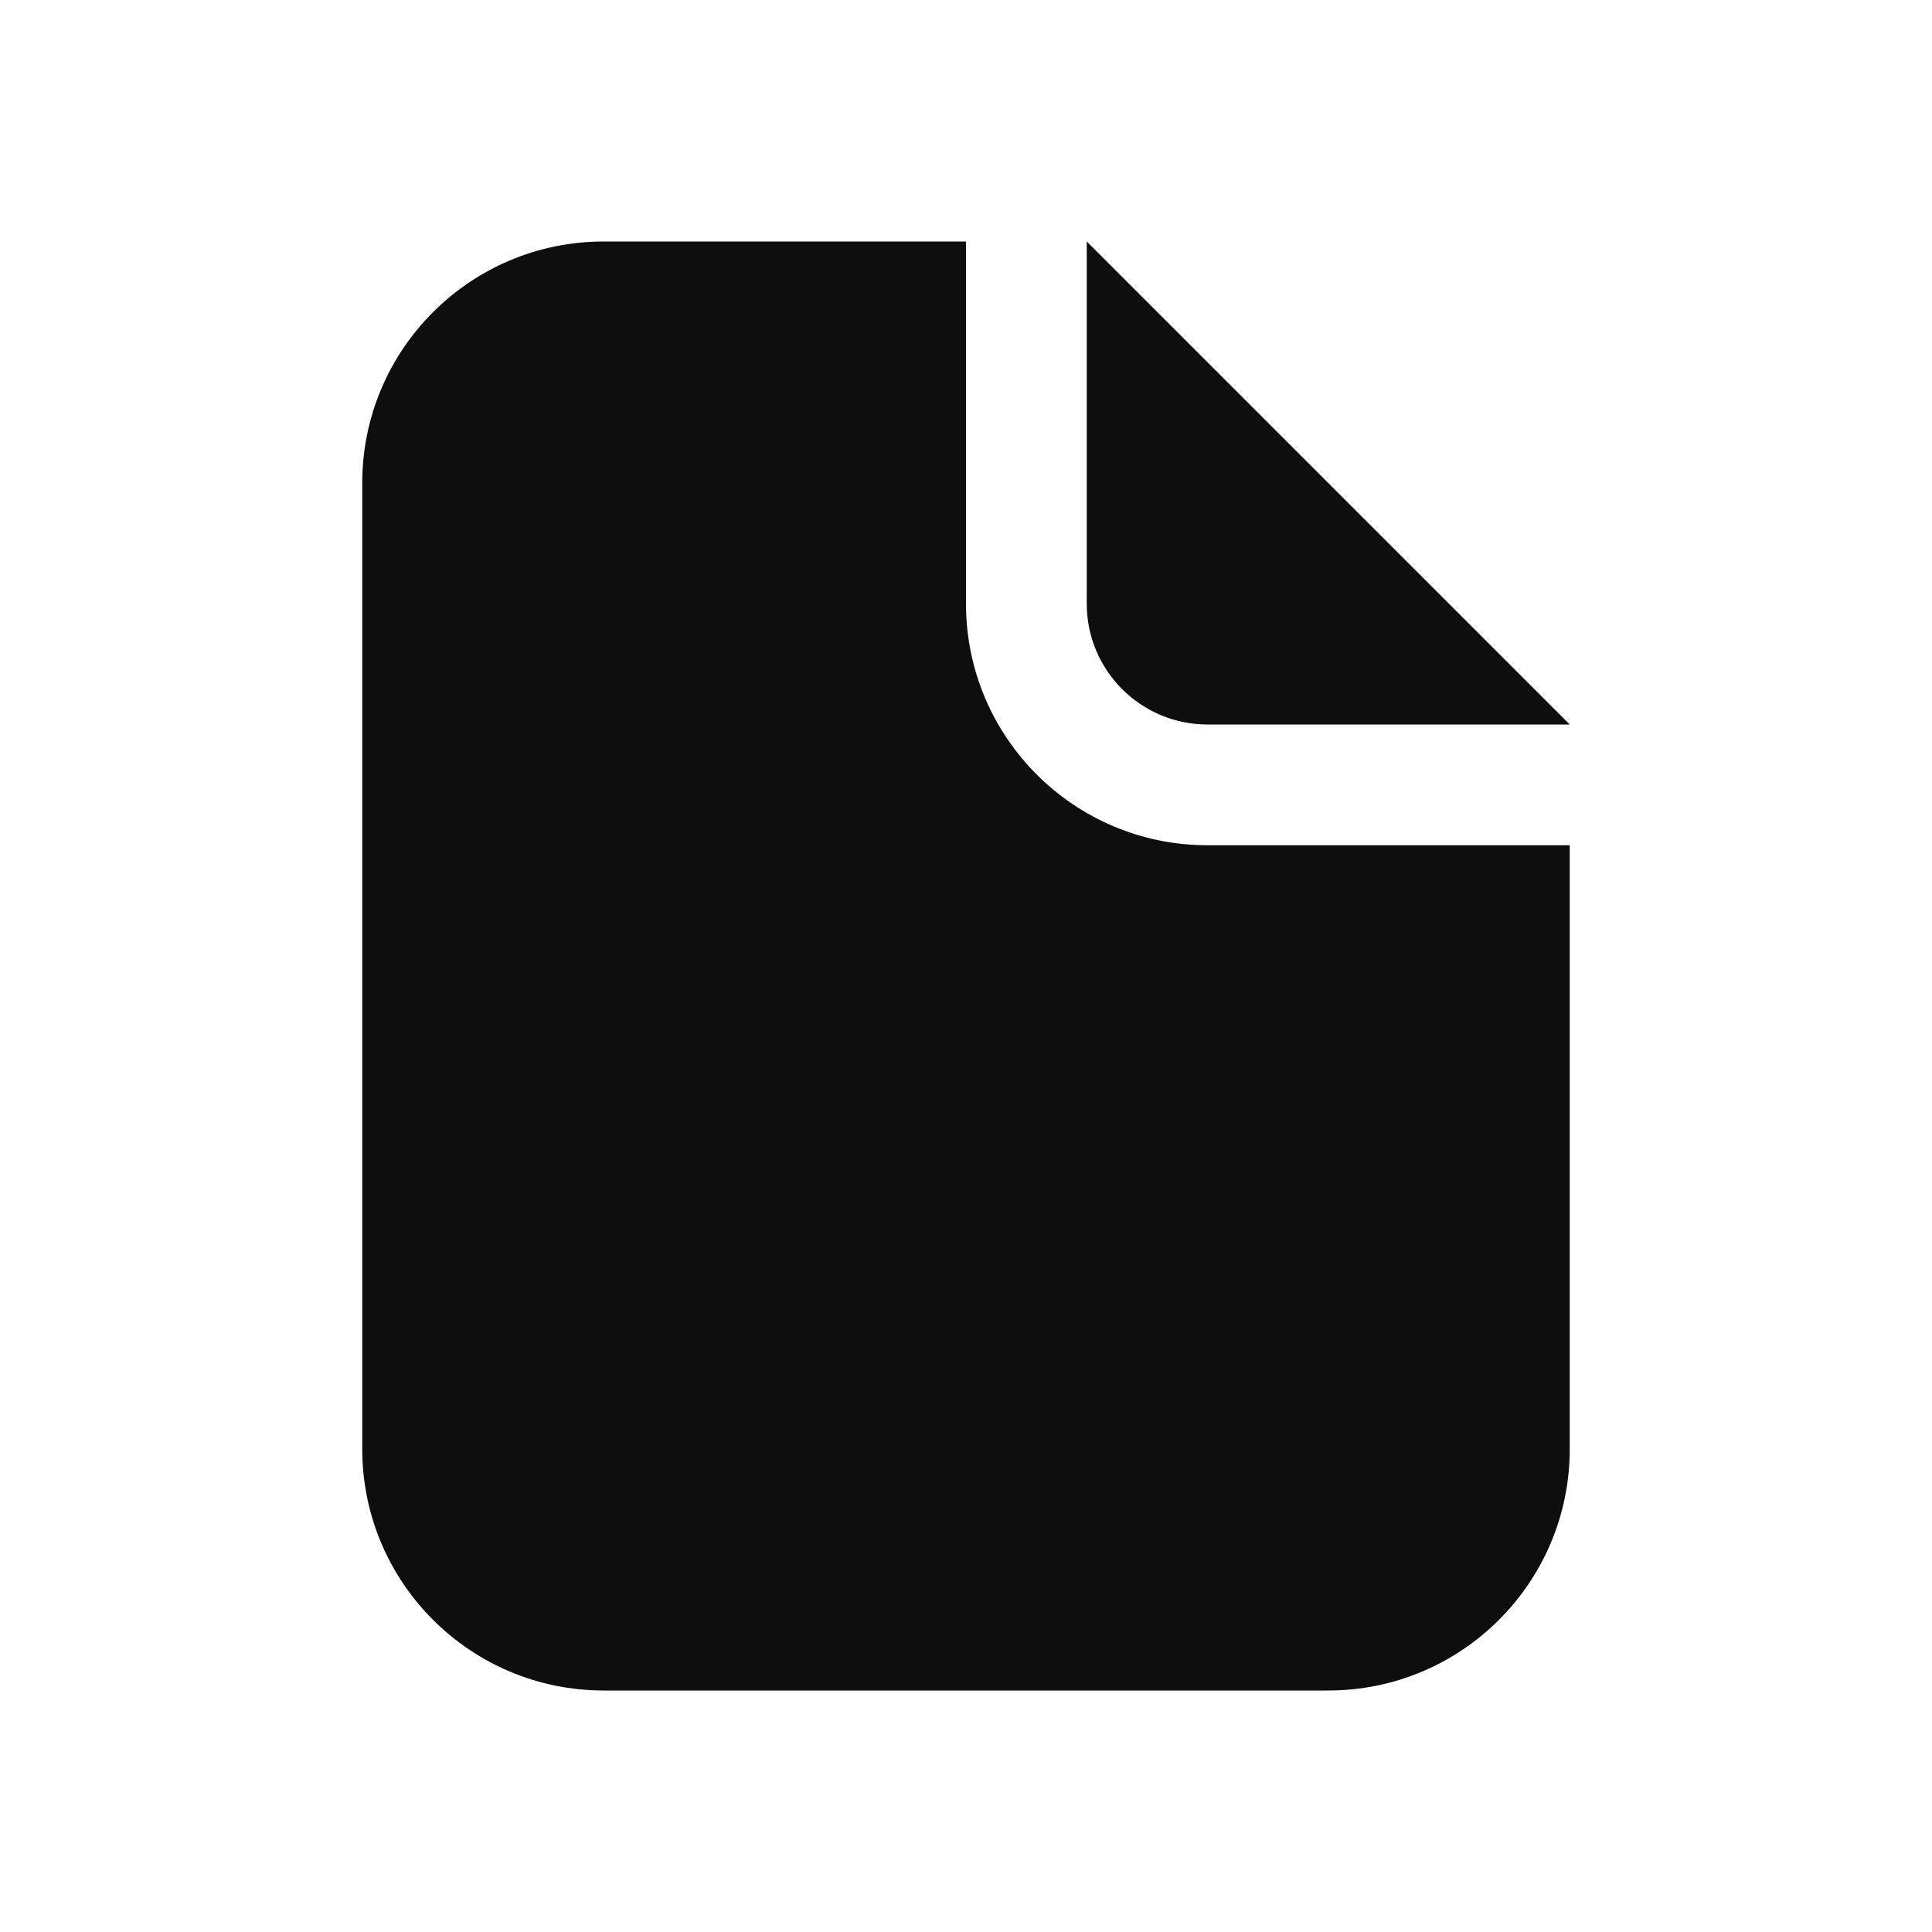 <svg width="16" height="16" viewBox="0 0 16 16" fill="none" xmlns="http://www.w3.org/2000/svg">
<path d="M8 2H5C3.895 2 3 2.895 3 4V12C3 13.105 3.895 14 5 14H11C12.105 14 13 13.105 13 12V7H10C8.895 7 8 6.105 8 5V2Z" fill="#0E0E0E"/>
<path d="M10 6H13L9 2V5C9 5.552 9.448 6 10 6Z" fill="#0E0E0E"/>
</svg>
